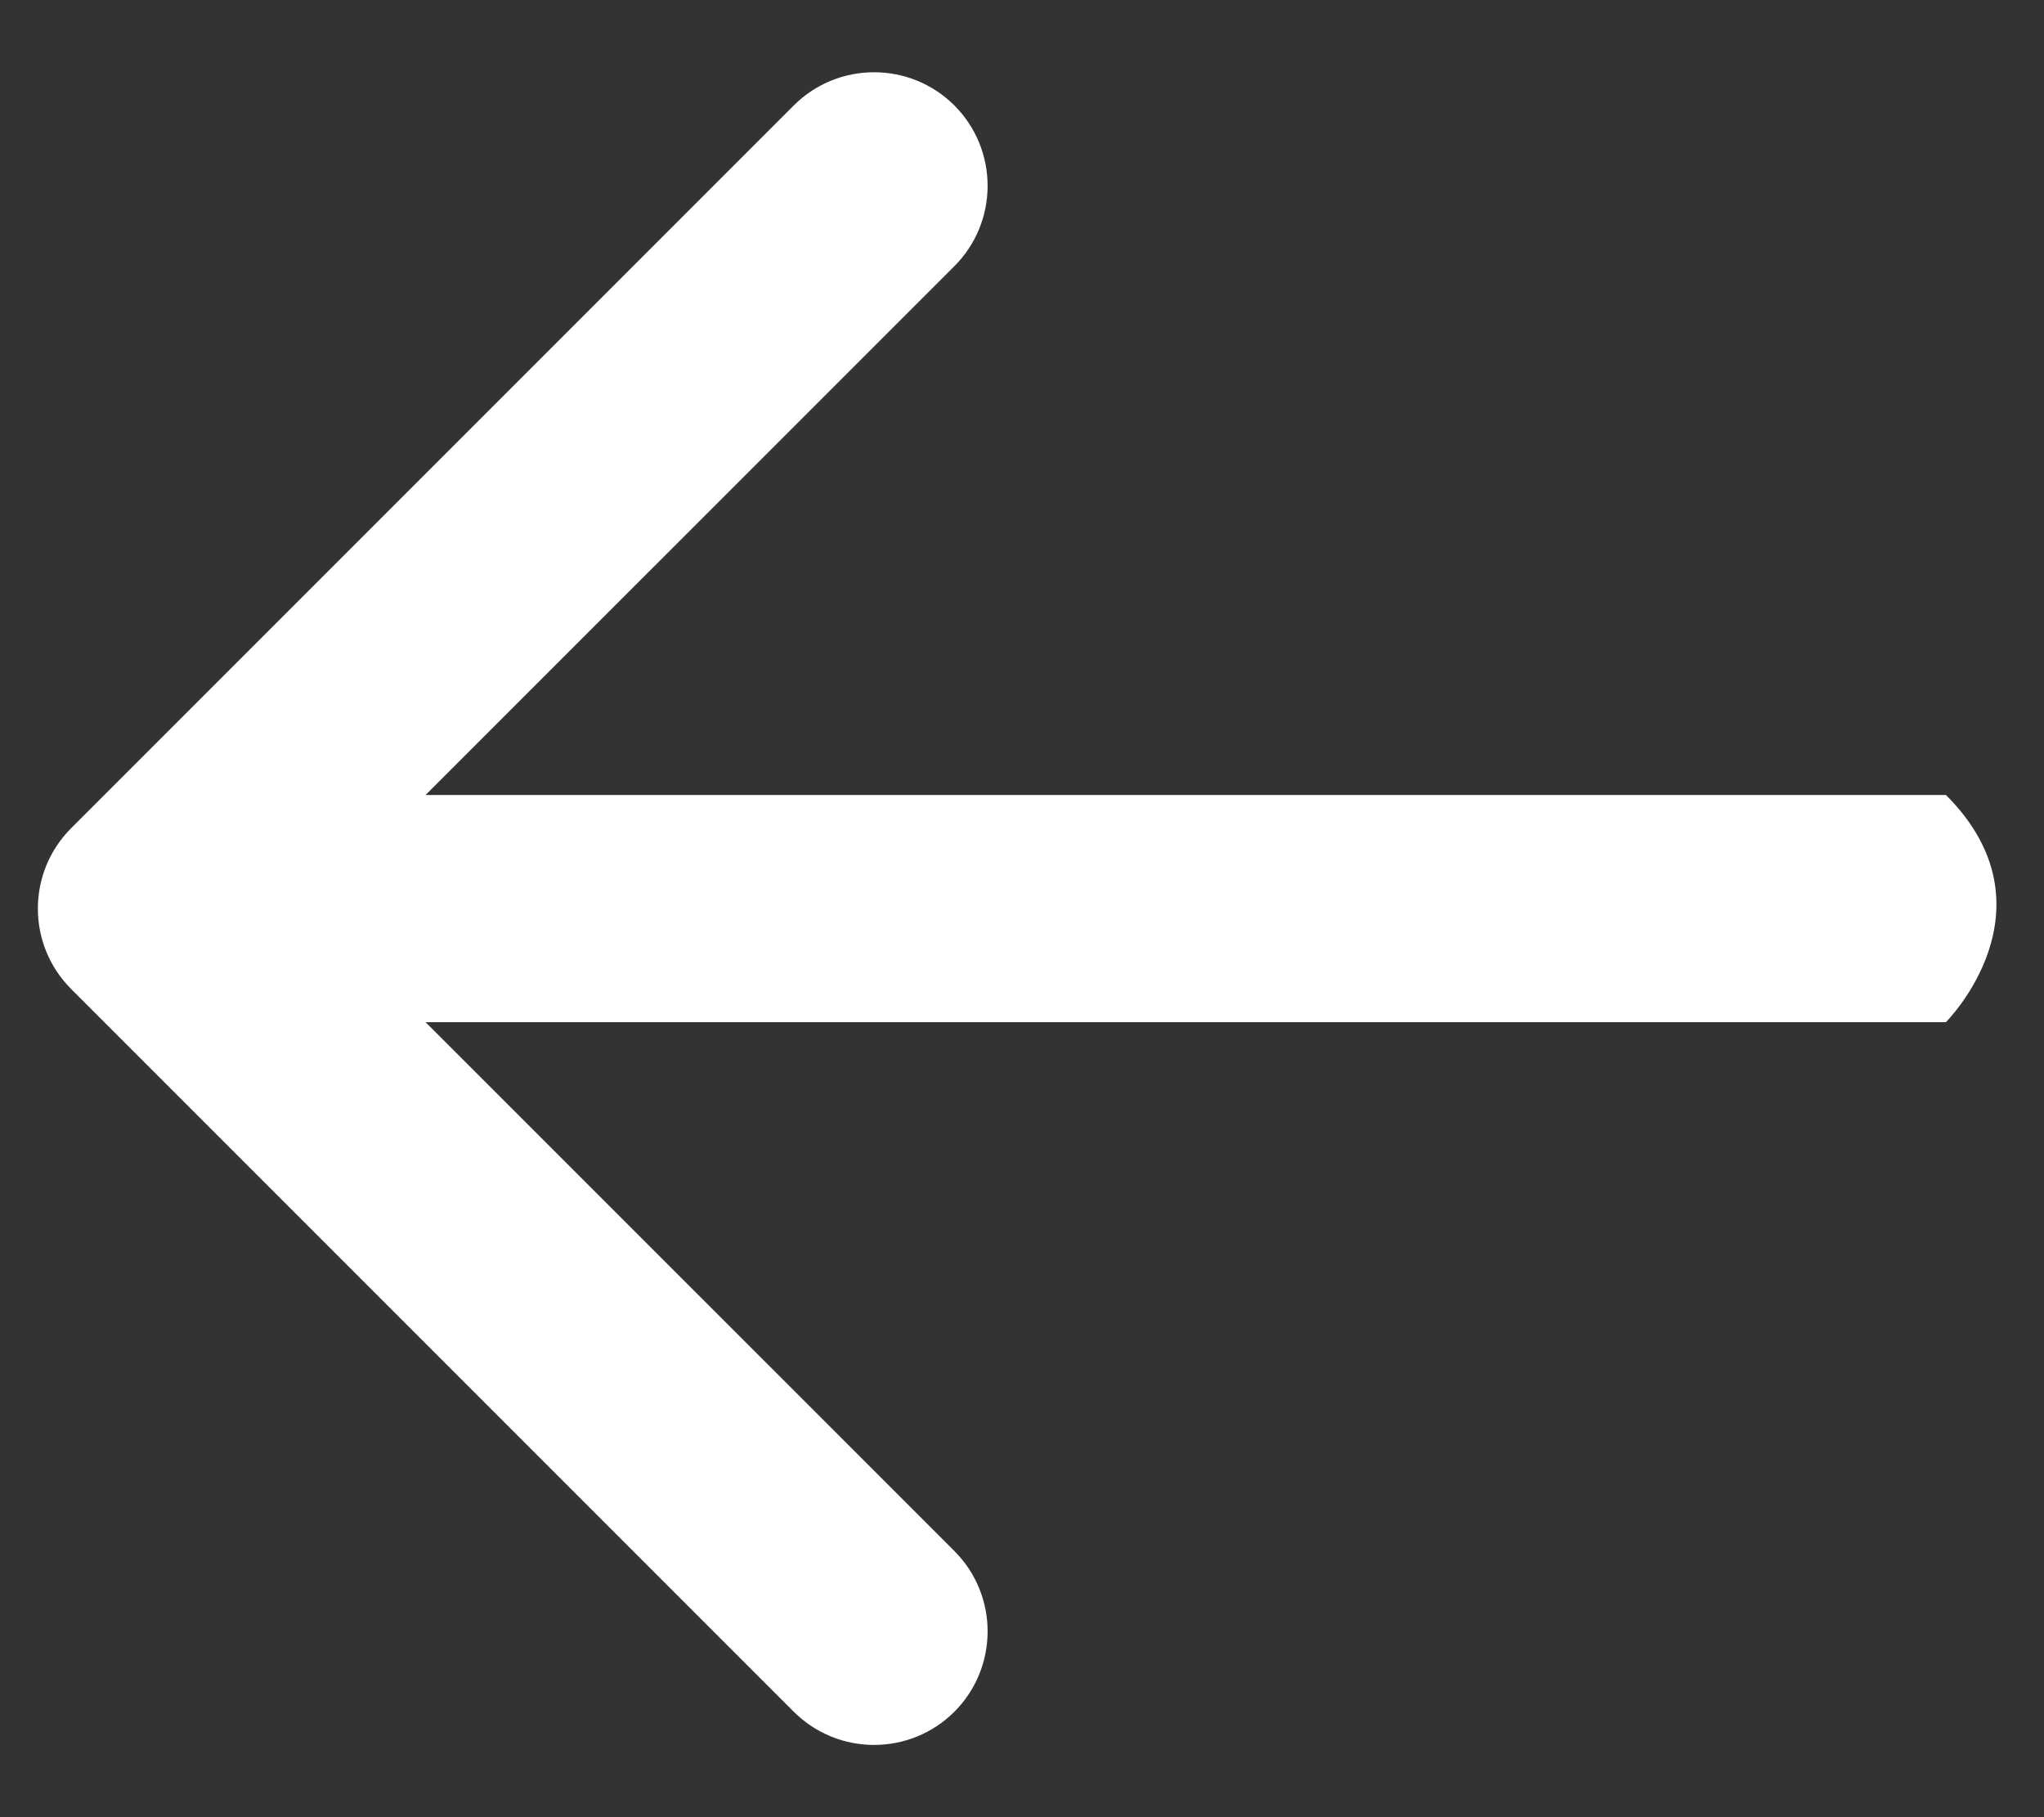 <svg width="27" height="24" viewBox="0 0 27 24" fill="none" xmlns="http://www.w3.org/2000/svg">
<rect x="0" y="0" width="27" height="24" fill="#333333" stroke="none"/>
<path d="M0.939 10.939C0.354 11.525 0.354 12.475 0.939 13.061L10.485 22.607C11.071 23.192 12.021 23.192 12.607 22.607C13.192 22.021 13.192 21.071 12.607 20.485L4.121 12L12.607 3.515C13.192 2.929 13.192 1.979 12.607 1.393C12.021 0.808 11.071 0.808 10.485 1.393L0.939 10.939ZM2 12C2 13.5 2 13.5 2 13.5C2.001 13.5 2.001 13.5 2.001 13.5C2.002 13.5 2.002 13.5 2.003 13.5C2.004 13.5 2.004 13.5 2.005 13.5C2.006 13.5 2.007 13.5 2.008 13.5C2.009 13.5 2.01 13.5 2.012 13.5C2.013 13.5 2.014 13.5 2.016 13.5C2.017 13.5 2.019 13.5 2.021 13.5C2.022 13.5 2.024 13.5 2.026 13.5C2.028 13.5 2.03 13.5 2.032 13.5C2.034 13.5 2.037 13.5 2.039 13.5C2.041 13.5 2.044 13.5 2.046 13.5C2.049 13.5 2.051 13.5 2.054 13.5C2.057 13.5 2.06 13.5 2.063 13.5C2.066 13.5 2.069 13.5 2.072 13.5C2.075 13.5 2.078 13.5 2.082 13.5C2.085 13.5 2.088 13.5 2.092 13.5C2.096 13.5 2.099 13.5 2.103 13.5C2.107 13.5 2.111 13.5 2.115 13.5C2.119 13.5 2.123 13.5 2.127 13.5C2.131 13.5 2.135 13.5 2.14 13.5C2.144 13.5 2.148 13.5 2.153 13.5C2.157 13.5 2.162 13.5 2.167 13.5C2.172 13.5 2.176 13.5 2.181 13.5C2.186 13.5 2.191 13.5 2.197 13.5C2.202 13.5 2.207 13.5 2.212 13.5C2.218 13.5 2.223 13.5 2.229 13.5C2.234 13.5 2.24 13.5 2.245 13.5C2.251 13.5 2.257 13.5 2.263 13.5C2.269 13.5 2.275 13.5 2.281 13.5C2.287 13.5 2.293 13.5 2.3 13.5C2.306 13.5 2.312 13.5 2.319 13.5C2.325 13.5 2.332 13.5 2.338 13.5C2.345 13.5 2.352 13.5 2.359 13.5C2.366 13.5 2.373 13.5 2.38 13.5C2.387 13.5 2.394 13.5 2.401 13.5C2.408 13.5 2.416 13.5 2.423 13.5C2.43 13.5 2.438 13.5 2.445 13.5C2.453 13.5 2.461 13.5 2.468 13.5C2.476 13.5 2.484 13.5 2.492 13.5C2.5 13.5 2.508 13.5 2.516 13.5C2.524 13.5 2.533 13.5 2.541 13.5C2.549 13.5 2.558 13.5 2.566 13.5C2.575 13.5 2.583 13.5 2.592 13.5C2.6 13.5 2.609 13.5 2.618 13.5C2.627 13.5 2.636 13.5 2.645 13.5C2.654 13.5 2.663 13.5 2.672 13.5C2.681 13.5 2.691 13.5 2.7 13.5C2.709 13.5 2.719 13.5 2.728 13.5C2.738 13.5 2.747 13.5 2.757 13.5C2.767 13.5 2.777 13.5 2.787 13.5C2.796 13.5 2.806 13.5 2.816 13.5C2.826 13.5 2.837 13.5 2.847 13.5C2.857 13.5 2.867 13.5 2.878 13.5C2.888 13.5 2.899 13.5 2.909 13.5C2.92 13.5 2.93 13.5 2.941 13.5C2.952 13.5 2.963 13.5 2.973 13.5C2.984 13.5 2.995 13.5 3.006 13.5C3.017 13.5 3.029 13.5 3.04 13.5C3.051 13.5 3.062 13.5 3.074 13.5C3.085 13.5 3.096 13.5 3.108 13.5C3.119 13.5 3.131 13.5 3.143 13.5C3.154 13.5 3.166 13.5 3.178 13.5C3.19 13.5 3.202 13.5 3.214 13.5C3.226 13.5 3.238 13.5 3.25 13.5C3.262 13.5 3.275 13.5 3.287 13.5C3.299 13.5 3.312 13.5 3.324 13.5C3.337 13.5 3.349 13.5 3.362 13.5C3.374 13.5 3.387 13.5 3.4 13.5C3.413 13.5 3.426 13.5 3.438 13.5C3.451 13.5 3.464 13.5 3.477 13.5C3.491 13.5 3.504 13.5 3.517 13.5C3.53 13.5 3.544 13.5 3.557 13.5C3.57 13.5 3.584 13.5 3.597 13.5C3.611 13.5 3.624 13.5 3.638 13.5C3.652 13.5 3.666 13.5 3.679 13.5C3.693 13.5 3.707 13.5 3.721 13.5C3.735 13.5 3.749 13.5 3.763 13.5C3.777 13.5 3.792 13.5 3.806 13.5C3.82 13.5 3.835 13.5 3.849 13.5C3.863 13.5 3.878 13.5 3.892 13.5C3.907 13.5 3.922 13.5 3.936 13.5C3.951 13.5 3.966 13.5 3.981 13.5C3.995 13.5 4.01 13.5 4.025 13.5C4.04 13.5 4.055 13.5 4.071 13.5C4.086 13.5 4.101 13.5 4.116 13.5C4.131 13.5 4.147 13.5 4.162 13.5C4.177 13.5 4.193 13.5 4.208 13.5C4.224 13.5 4.24 13.5 4.255 13.5C4.271 13.5 4.287 13.5 4.302 13.5C4.318 13.5 4.334 13.5 4.35 13.5C4.366 13.5 4.382 13.5 4.398 13.5C4.414 13.5 4.43 13.5 4.446 13.5C4.463 13.5 4.479 13.5 4.495 13.5C4.511 13.5 4.528 13.5 4.544 13.5C4.561 13.5 4.577 13.5 4.594 13.5C4.61 13.5 4.627 13.5 4.644 13.5C4.661 13.5 4.677 13.5 4.694 13.5C4.711 13.5 4.728 13.5 4.745 13.5C4.762 13.5 4.779 13.5 4.796 13.5C4.813 13.5 4.83 13.5 4.847 13.5C4.865 13.5 4.882 13.5 4.899 13.5C4.917 13.5 4.934 13.5 4.951 13.5C4.969 13.5 4.986 13.5 5.004 13.5C5.021 13.5 5.039 13.5 5.057 13.5C5.075 13.5 5.092 13.5 5.11 13.5C5.128 13.5 5.146 13.5 5.164 13.5C5.182 13.5 5.2 13.5 5.218 13.5C5.371 13.5 5.173 13.5 5.327 13.5C5.475 13.5 5.288 13.5 5.437 13.5C5.581 13.5 5.404 13.5 5.549 13.5C5.689 13.5 5.522 13.5 5.662 13.5C5.797 13.5 5.641 13.5 5.776 13.5C5.907 13.5 5.76 13.5 5.892 13.5C6.019 13.5 5.882 13.5 6.009 13.5C6.132 13.5 6.004 13.5 6.127 13.5C6.246 13.5 6.127 13.5 6.247 13.5C6.361 13.5 6.252 13.5 6.367 13.5C6.478 13.5 6.378 13.5 6.489 13.5C6.596 13.5 6.504 13.5 6.612 13.5C6.715 13.5 6.632 13.5 6.736 13.5C6.836 13.5 6.761 13.5 6.861 13.5C7.05 13.5 6.925 13.5 7.115 13.5C7.29 13.5 7.196 13.5 7.373 13.5C7.535 13.5 7.471 13.5 7.635 13.5C7.784 13.5 7.749 13.5 7.9 13.5C8.163 13.5 8.175 13.5 8.442 13.5C8.836 13.5 9.155 13.5 9.564 13.5C9.642 13.5 9.774 13.5 9.852 13.5C9.887 13.5 9.961 13.5 9.996 13.5C10.021 13.5 10.045 13.5 10.069 13.5C10.093 13.5 10.117 13.5 10.142 13.5C10.255 13.5 10.611 13.5 10.727 13.5C10.814 13.5 11.232 13.5 11.321 13.5C11.355 13.5 11.585 13.5 11.62 13.5C11.649 13.5 11.891 13.5 11.92 13.5C11.944 13.5 12.198 13.5 12.222 13.5C12.24 13.5 12.506 13.5 12.524 13.5C12.538 13.5 12.813 13.5 12.828 13.5C12.838 13.5 13.121 13.5 13.132 13.5C13.138 13.5 13.43 13.5 13.436 13.5C13.438 13.5 13.738 13.5 13.74 13.5C13.74 13.5 13.892 13.5 13.893 13.5C13.918 13.5 13.943 13.5 13.969 13.5C13.994 13.5 14.02 13.5 14.045 13.5C14.07 13.5 14.096 13.5 14.121 13.5C14.146 13.5 14.172 13.5 14.197 13.5C14.223 13.5 14.248 13.5 14.273 13.5C14.299 13.5 14.324 13.5 14.349 13.5C14.375 13.5 14.4 13.5 14.425 13.5C14.451 13.5 14.476 13.5 14.502 13.5C14.527 13.5 14.552 13.5 14.578 13.5C14.603 13.5 14.628 13.5 14.653 13.5C14.679 13.5 14.704 13.5 14.729 13.5C14.755 13.5 14.78 13.5 14.805 13.5C14.831 13.5 14.856 13.5 14.881 13.5C14.907 13.5 14.932 13.5 14.957 13.5C14.982 13.5 15.008 13.5 15.033 13.5C15.058 13.5 15.084 13.5 15.109 13.5C15.134 13.5 15.159 13.5 15.185 13.5C15.21 13.5 15.235 13.5 15.26 13.5C15.286 13.5 15.311 13.5 15.336 13.5C15.361 13.5 15.386 13.5 15.412 13.5C15.437 13.5 15.462 13.5 15.487 13.5C15.512 13.5 15.537 13.5 15.562 13.5C15.588 13.5 15.613 13.5 15.638 13.5C15.663 13.5 15.688 13.5 15.713 13.5C15.738 13.5 15.763 13.5 15.789 13.5C15.814 13.5 15.839 13.5 15.864 13.5C15.889 13.5 15.914 13.5 15.939 13.5C15.964 13.5 15.989 13.5 16.014 13.5C16.039 13.5 16.064 13.5 16.089 13.5C16.114 13.5 16.139 13.5 16.164 13.5C16.189 13.5 16.214 13.5 16.239 13.5C16.264 13.5 16.288 13.5 16.313 13.5C16.338 13.5 16.363 13.5 16.388 13.5C16.413 13.5 16.438 13.5 16.462 13.5C16.487 13.5 16.512 13.5 16.537 13.5C16.562 13.5 16.586 13.5 16.611 13.5C16.636 13.5 16.661 13.5 16.685 13.5C16.71 13.5 16.735 13.5 16.76 13.5C16.784 13.5 16.809 13.5 16.834 13.5C16.858 13.5 16.883 13.5 16.907 13.5C16.932 13.5 16.957 13.5 16.981 13.5C17.006 13.5 17.03 13.5 17.055 13.5C17.079 13.5 17.104 13.5 17.128 13.5C17.153 13.5 17.177 13.5 17.202 13.5C17.226 13.5 17.251 13.5 17.275 13.5C17.3 13.5 17.324 13.5 17.349 13.5C17.373 13.5 17.397 13.5 17.422 13.5C17.446 13.5 17.47 13.5 17.494 13.5C17.519 13.5 17.543 13.5 17.567 13.5C17.591 13.5 17.616 13.5 17.64 13.5C17.664 13.5 17.688 13.5 17.712 13.5C17.737 13.5 17.761 13.5 17.785 13.5C17.809 13.5 17.833 13.5 17.857 13.5C17.881 13.5 17.905 13.5 17.929 13.5C17.953 13.5 17.977 13.5 18.001 13.5C18.025 13.5 18.049 13.5 18.073 13.5C18.097 13.5 18.12 13.5 18.144 13.5C18.168 13.5 18.192 13.5 18.216 13.5C18.24 13.5 18.263 13.5 18.287 13.5C18.311 13.5 18.334 13.5 18.358 13.5C18.382 13.5 18.405 13.5 18.429 13.5C18.453 13.5 18.476 13.5 18.5 13.5C18.523 13.5 18.547 13.5 18.57 13.5C18.594 13.5 18.617 13.5 18.641 13.5C18.664 13.5 18.688 13.5 18.711 13.5C18.735 13.5 18.758 13.5 18.781 13.5C18.805 13.5 18.828 13.5 18.851 13.5C18.874 13.5 18.898 13.5 18.921 13.5C18.944 13.5 18.967 13.5 18.99 13.5C19.013 13.5 19.037 13.5 19.06 13.5C19.083 13.5 19.106 13.5 19.129 13.5C19.152 13.5 19.175 13.5 19.198 13.5C19.221 13.5 19.243 13.5 19.266 13.5C19.289 13.5 19.312 13.5 19.335 13.5C19.358 13.5 19.38 13.5 19.403 13.5C19.426 13.5 19.448 13.5 19.471 13.5C19.494 13.5 19.516 13.5 19.539 13.5C19.562 13.5 19.584 13.5 19.607 13.5C19.629 13.5 19.652 13.5 19.674 13.5C19.697 13.5 19.719 13.5 19.741 13.5C19.764 13.5 19.786 13.5 19.808 13.5C19.831 13.5 19.853 13.5 19.875 13.5C19.897 13.5 19.919 13.5 19.942 13.5C19.964 13.5 19.986 13.5 20.008 13.5C20.03 13.5 20.052 13.5 20.074 13.5C20.096 13.5 20.118 13.5 20.14 13.5C20.162 13.5 20.183 13.5 20.205 13.5C20.227 13.5 20.249 13.5 20.27 13.5C20.292 13.5 20.314 13.5 20.336 13.5C20.357 13.5 20.379 13.5 20.4 13.5C20.422 13.5 20.444 13.5 20.465 13.5C20.486 13.5 20.508 13.5 20.529 13.5C20.551 13.5 20.572 13.5 20.593 13.5C20.615 13.5 20.636 13.5 20.657 13.5C20.678 13.5 20.7 13.5 20.721 13.5C20.742 13.5 20.763 13.5 20.784 13.5C20.805 13.5 20.826 13.5 20.847 13.5C20.868 13.5 20.889 13.5 20.91 13.5C20.931 13.5 20.951 13.5 20.972 13.5C20.993 13.5 21.014 13.5 21.034 13.5C21.055 13.5 21.076 13.5 21.096 13.5C21.117 13.5 21.137 13.5 21.158 13.5C21.178 13.5 21.199 13.5 21.219 13.5C21.239 13.5 21.26 13.5 21.28 13.5C21.3 13.5 21.321 13.5 21.341 13.5C21.361 13.5 21.381 13.5 21.401 13.5C21.422 13.5 21.442 13.5 21.462 13.5C21.482 13.5 21.501 13.5 21.521 13.5C21.522 13.5 21.64 13.5 21.64 13.5C21.643 13.5 21.873 13.5 21.874 13.5C21.878 13.5 22.1 13.5 22.103 13.5C22.109 13.5 22.322 13.5 22.326 13.5C22.334 13.5 22.538 13.5 22.544 13.5C22.553 13.5 22.749 13.5 22.756 13.5C22.767 13.5 22.954 13.5 22.963 13.5C22.991 13.5 23.337 13.5 23.357 13.5C23.372 13.5 23.532 13.5 23.545 13.5C23.561 13.5 23.576 13.5 23.591 13.5C23.606 13.5 23.622 13.5 23.637 13.5C23.652 13.5 23.667 13.5 23.682 13.5C23.697 13.5 23.712 13.5 23.727 13.5C23.765 13.5 24.04 13.5 24.069 13.5C24.082 13.5 24.096 13.5 24.11 13.5C24.123 13.5 24.137 13.5 24.15 13.5C24.16 13.5 24.221 13.5 24.229 13.5C24.25 13.5 24.365 13.5 24.383 13.5C24.486 13.5 24.858 13.5 24.92 13.5C25.176 13.5 25.524 13.5 25.591 13.5C25.619 13.5 25.651 13.5 25.666 13.5C25.671 13.5 25.675 13.5 25.679 13.5C25.681 13.5 25.683 13.5 25.684 13.5C25.686 13.5 25.688 13.5 25.689 13.5C25.695 13.5 25.7 13.5 25.702 13.5C25.703 13.5 25.704 13.5 25.704 13.5C25.705 13.5 27.205 12 25.705 10.5C25.705 10.5 25.705 10.5 25.704 10.5C25.703 10.5 25.701 10.5 25.696 10.5C25.686 10.5 25.673 10.5 25.648 10.5C25.587 10.5 25.54 10.5 25.418 10.5C25.411 10.5 25.404 10.5 25.397 10.5C25.39 10.5 25.383 10.5 25.376 10.5C25.357 10.5 25.352 10.5 25.331 10.5C25.289 10.5 25.28 10.5 25.233 10.5C25.13 10.5 25.119 10.5 25 10.5V13.5C25.119 13.5 25.13 13.5 25.233 13.5C25.28 13.5 25.289 13.5 25.331 13.5C25.352 13.5 25.357 13.5 25.376 13.5C25.383 13.5 25.39 13.5 25.397 13.5C25.404 13.5 25.411 13.5 25.418 13.5C25.54 13.5 25.587 13.5 25.648 13.5C25.673 13.5 25.686 13.5 25.696 13.5C25.701 13.5 25.703 13.5 25.704 13.5C25.705 13.5 25.705 13.5 25.705 13.5C24.205 12 25.705 10.5 25.704 10.5C25.704 10.5 25.703 10.5 25.702 10.5C25.7 10.5 25.695 10.5 25.689 10.5C25.688 10.5 25.686 10.5 25.684 10.5C25.683 10.5 25.681 10.5 25.679 10.5C25.675 10.5 25.671 10.5 25.666 10.5C25.651 10.5 25.619 10.5 25.591 10.5C25.524 10.5 25.176 10.5 24.92 10.5C24.858 10.5 24.486 10.5 24.383 10.5C24.365 10.5 24.25 10.5 24.229 10.5C24.221 10.5 24.16 10.5 24.15 10.5C24.137 10.5 24.123 10.5 24.11 10.5C24.096 10.5 24.082 10.5 24.069 10.5C24.04 10.5 23.765 10.5 23.727 10.5C23.712 10.5 23.697 10.5 23.682 10.5C23.667 10.5 23.652 10.5 23.637 10.5C23.622 10.5 23.606 10.5 23.591 10.5C23.576 10.5 23.561 10.5 23.545 10.5C23.532 10.5 23.372 10.5 23.357 10.5C23.337 10.5 22.991 10.5 22.963 10.5C22.954 10.5 22.767 10.5 22.756 10.5C22.749 10.5 22.553 10.5 22.544 10.5C22.538 10.5 22.334 10.5 22.326 10.5C22.322 10.5 22.109 10.5 22.103 10.5C22.1 10.5 21.878 10.5 21.874 10.5C21.873 10.5 21.643 10.5 21.64 10.5C21.64 10.5 21.522 10.5 21.521 10.5C21.501 10.5 21.482 10.5 21.462 10.5C21.442 10.5 21.422 10.5 21.401 10.5C21.381 10.5 21.361 10.5 21.341 10.5C21.321 10.5 21.3 10.5 21.28 10.5C21.26 10.5 21.239 10.5 21.219 10.5C21.199 10.5 21.178 10.5 21.158 10.5C21.137 10.5 21.117 10.5 21.096 10.5C21.076 10.5 21.055 10.5 21.034 10.5C21.014 10.5 20.993 10.5 20.972 10.5C20.951 10.5 20.931 10.5 20.91 10.5C20.889 10.5 20.868 10.5 20.847 10.5C20.826 10.5 20.805 10.5 20.784 10.5C20.763 10.5 20.742 10.5 20.721 10.5C20.7 10.5 20.678 10.5 20.657 10.5C20.636 10.5 20.615 10.5 20.593 10.5C20.572 10.5 20.551 10.5 20.529 10.5C20.508 10.5 20.486 10.5 20.465 10.5C20.444 10.5 20.422 10.5 20.4 10.5C20.379 10.5 20.357 10.5 20.336 10.5C20.314 10.5 20.292 10.5 20.27 10.5C20.249 10.5 20.227 10.5 20.205 10.5C20.183 10.5 20.162 10.5 20.14 10.5C20.118 10.5 20.096 10.5 20.074 10.5C20.052 10.5 20.03 10.5 20.008 10.5C19.986 10.5 19.964 10.5 19.942 10.5C19.919 10.5 19.897 10.5 19.875 10.5C19.853 10.5 19.831 10.5 19.808 10.5C19.786 10.5 19.764 10.5 19.741 10.5C19.719 10.5 19.697 10.5 19.674 10.5C19.652 10.5 19.629 10.5 19.607 10.5C19.584 10.5 19.562 10.5 19.539 10.5C19.516 10.5 19.494 10.5 19.471 10.5C19.448 10.5 19.426 10.5 19.403 10.5C19.38 10.5 19.358 10.5 19.335 10.5C19.312 10.5 19.289 10.5 19.266 10.5C19.243 10.5 19.221 10.5 19.198 10.5C19.175 10.5 19.152 10.5 19.129 10.5C19.106 10.5 19.083 10.5 19.06 10.5C19.037 10.5 19.013 10.5 18.99 10.5C18.967 10.5 18.944 10.5 18.921 10.5C18.898 10.5 18.874 10.5 18.851 10.5C18.828 10.5 18.805 10.5 18.781 10.5C18.758 10.5 18.735 10.5 18.711 10.5C18.688 10.5 18.664 10.5 18.641 10.5C18.617 10.5 18.594 10.5 18.57 10.5C18.547 10.5 18.523 10.5 18.5 10.5C18.476 10.5 18.453 10.5 18.429 10.5C18.405 10.5 18.382 10.5 18.358 10.5C18.334 10.5 18.311 10.5 18.287 10.5C18.263 10.5 18.24 10.5 18.216 10.5C18.192 10.5 18.168 10.5 18.144 10.5C18.12 10.5 18.097 10.5 18.073 10.5C18.049 10.5 18.025 10.5 18.001 10.5C17.977 10.5 17.953 10.5 17.929 10.5C17.905 10.5 17.881 10.5 17.857 10.5C17.833 10.5 17.809 10.5 17.785 10.5C17.761 10.5 17.737 10.5 17.712 10.5C17.688 10.5 17.664 10.5 17.64 10.5C17.616 10.5 17.591 10.5 17.567 10.5C17.543 10.5 17.519 10.5 17.494 10.5C17.47 10.5 17.446 10.5 17.422 10.5C17.397 10.5 17.373 10.5 17.349 10.5C17.324 10.5 17.3 10.5 17.275 10.5C17.251 10.5 17.226 10.5 17.202 10.5C17.177 10.5 17.153 10.5 17.128 10.5C17.104 10.5 17.079 10.5 17.055 10.5C17.03 10.5 17.006 10.5 16.981 10.5C16.957 10.5 16.932 10.5 16.907 10.5C16.883 10.5 16.858 10.5 16.834 10.5C16.809 10.5 16.784 10.5 16.76 10.5C16.735 10.5 16.71 10.5 16.685 10.5C16.661 10.5 16.636 10.5 16.611 10.5C16.586 10.5 16.562 10.5 16.537 10.5C16.512 10.5 16.487 10.5 16.462 10.5C16.438 10.5 16.413 10.5 16.388 10.5C16.363 10.5 16.338 10.5 16.313 10.5C16.288 10.5 16.264 10.5 16.239 10.5C16.214 10.5 16.189 10.5 16.164 10.5C16.139 10.5 16.114 10.5 16.089 10.5C16.064 10.5 16.039 10.5 16.014 10.5C15.989 10.5 15.964 10.5 15.939 10.5C15.914 10.5 15.889 10.5 15.864 10.5C15.839 10.5 15.814 10.5 15.789 10.5C15.763 10.5 15.738 10.5 15.713 10.5C15.688 10.5 15.663 10.5 15.638 10.5C15.613 10.5 15.588 10.5 15.562 10.5C15.537 10.5 15.512 10.5 15.487 10.5C15.462 10.5 15.437 10.5 15.412 10.5C15.386 10.5 15.361 10.5 15.336 10.5C15.311 10.5 15.286 10.5 15.26 10.5C15.235 10.5 15.21 10.5 15.185 10.5C15.159 10.5 15.134 10.5 15.109 10.5C15.084 10.5 15.058 10.5 15.033 10.5C15.008 10.5 14.982 10.5 14.957 10.5C14.932 10.5 14.907 10.5 14.881 10.5C14.856 10.5 14.831 10.5 14.805 10.5C14.78 10.5 14.755 10.5 14.729 10.5C14.704 10.5 14.679 10.5 14.653 10.5C14.628 10.5 14.603 10.5 14.578 10.5C14.552 10.5 14.527 10.5 14.502 10.5C14.476 10.5 14.451 10.5 14.425 10.5C14.4 10.5 14.375 10.5 14.349 10.5C14.324 10.5 14.299 10.5 14.273 10.5C14.248 10.5 14.223 10.5 14.197 10.5C14.172 10.5 14.146 10.5 14.121 10.5C14.096 10.5 14.07 10.5 14.045 10.5C14.02 10.5 13.994 10.5 13.969 10.5C13.943 10.5 13.918 10.5 13.893 10.5C13.892 10.5 13.74 10.5 13.74 10.5C13.738 10.5 13.438 10.5 13.436 10.5C13.43 10.5 13.138 10.5 13.132 10.5C13.121 10.5 12.838 10.5 12.828 10.5C12.813 10.5 12.538 10.5 12.524 10.5C12.506 10.5 12.24 10.5 12.222 10.5C12.198 10.5 11.944 10.5 11.92 10.5C11.891 10.5 11.649 10.5 11.62 10.5C11.585 10.5 11.355 10.5 11.321 10.5C11.232 10.5 10.814 10.5 10.727 10.5C10.611 10.5 10.255 10.5 10.142 10.5C10.117 10.5 10.093 10.5 10.069 10.5C10.045 10.5 10.021 10.5 9.996 10.5C9.961 10.5 9.887 10.5 9.852 10.5C9.774 10.5 9.642 10.5 9.564 10.5C9.155 10.5 8.836 10.5 8.442 10.5C8.175 10.5 8.163 10.5 7.9 10.5C7.749 10.5 7.784 10.5 7.635 10.5C7.471 10.5 7.535 10.5 7.373 10.5C7.196 10.5 7.29 10.5 7.115 10.5C6.925 10.5 7.05 10.5 6.861 10.5C6.761 10.5 6.836 10.5 6.736 10.5C6.632 10.5 6.715 10.5 6.612 10.5C6.504 10.5 6.596 10.5 6.489 10.5C6.378 10.5 6.478 10.5 6.367 10.5C6.252 10.5 6.361 10.5 6.247 10.5C6.127 10.5 6.246 10.5 6.127 10.5C6.004 10.5 6.132 10.5 6.009 10.5C5.882 10.5 6.019 10.5 5.892 10.5C5.76 10.5 5.907 10.5 5.776 10.5C5.641 10.5 5.797 10.5 5.662 10.5C5.522 10.5 5.689 10.5 5.549 10.5C5.404 10.5 5.581 10.5 5.437 10.5C5.288 10.5 5.475 10.5 5.327 10.5C5.173 10.5 5.371 10.5 5.218 10.5C5.2 10.5 5.182 10.5 5.164 10.5C5.146 10.5 5.128 10.5 5.11 10.5C5.092 10.5 5.075 10.5 5.057 10.5C5.039 10.5 5.021 10.5 5.004 10.5C4.986 10.5 4.969 10.5 4.951 10.5C4.934 10.5 4.917 10.5 4.899 10.5C4.882 10.5 4.865 10.5 4.847 10.5C4.83 10.5 4.813 10.5 4.796 10.5C4.779 10.5 4.762 10.5 4.745 10.5C4.728 10.5 4.711 10.5 4.694 10.5C4.677 10.5 4.661 10.5 4.644 10.5C4.627 10.5 4.61 10.5 4.594 10.5C4.577 10.5 4.561 10.5 4.544 10.5C4.528 10.5 4.511 10.5 4.495 10.5C4.479 10.5 4.463 10.5 4.446 10.5C4.43 10.5 4.414 10.5 4.398 10.5C4.382 10.5 4.366 10.5 4.35 10.5C4.334 10.5 4.318 10.5 4.302 10.5C4.287 10.5 4.271 10.5 4.255 10.5C4.24 10.5 4.224 10.5 4.208 10.5C4.193 10.5 4.177 10.5 4.162 10.5C4.147 10.5 4.131 10.5 4.116 10.5C4.101 10.5 4.086 10.5 4.071 10.5C4.055 10.5 4.04 10.5 4.025 10.5C4.01 10.5 3.995 10.5 3.981 10.5C3.966 10.5 3.951 10.5 3.936 10.5C3.922 10.5 3.907 10.5 3.892 10.5C3.878 10.5 3.863 10.5 3.849 10.5C3.835 10.5 3.82 10.5 3.806 10.5C3.792 10.5 3.777 10.5 3.763 10.5C3.749 10.5 3.735 10.5 3.721 10.5C3.707 10.5 3.693 10.5 3.679 10.5C3.666 10.5 3.652 10.5 3.638 10.5C3.624 10.5 3.611 10.5 3.597 10.5C3.584 10.5 3.57 10.5 3.557 10.5C3.544 10.5 3.53 10.5 3.517 10.5C3.504 10.5 3.491 10.5 3.477 10.5C3.464 10.5 3.451 10.5 3.438 10.5C3.426 10.5 3.413 10.5 3.4 10.5C3.387 10.5 3.374 10.5 3.362 10.5C3.349 10.5 3.337 10.5 3.324 10.5C3.312 10.5 3.299 10.5 3.287 10.5C3.275 10.5 3.262 10.5 3.25 10.5C3.238 10.5 3.226 10.5 3.214 10.5C3.202 10.5 3.19 10.5 3.178 10.5C3.166 10.5 3.154 10.5 3.143 10.5C3.131 10.5 3.119 10.5 3.108 10.5C3.096 10.5 3.085 10.5 3.074 10.5C3.062 10.5 3.051 10.5 3.04 10.5C3.029 10.5 3.017 10.5 3.006 10.5C2.995 10.5 2.984 10.5 2.973 10.5C2.963 10.5 2.952 10.5 2.941 10.5C2.93 10.5 2.92 10.5 2.909 10.5C2.899 10.5 2.888 10.5 2.878 10.5C2.867 10.5 2.857 10.5 2.847 10.5C2.837 10.5 2.826 10.5 2.816 10.5C2.806 10.5 2.796 10.5 2.787 10.5C2.777 10.5 2.767 10.5 2.757 10.5C2.747 10.5 2.738 10.5 2.728 10.5C2.719 10.5 2.709 10.5 2.7 10.5C2.691 10.5 2.681 10.5 2.672 10.5C2.663 10.5 2.654 10.5 2.645 10.5C2.636 10.5 2.627 10.5 2.618 10.5C2.609 10.5 2.6 10.5 2.592 10.5C2.583 10.5 2.575 10.5 2.566 10.5C2.558 10.5 2.549 10.5 2.541 10.5C2.533 10.5 2.524 10.5 2.516 10.5C2.508 10.5 2.5 10.5 2.492 10.5C2.484 10.5 2.476 10.5 2.468 10.5C2.461 10.5 2.453 10.5 2.445 10.5C2.438 10.5 2.43 10.5 2.423 10.5C2.416 10.5 2.408 10.5 2.401 10.5C2.394 10.5 2.387 10.5 2.38 10.5C2.373 10.5 2.366 10.5 2.359 10.5C2.352 10.5 2.345 10.5 2.338 10.5C2.332 10.5 2.325 10.5 2.319 10.5C2.312 10.5 2.306 10.5 2.3 10.5C2.293 10.5 2.287 10.5 2.281 10.5C2.275 10.5 2.269 10.5 2.263 10.5C2.257 10.5 2.251 10.5 2.245 10.5C2.24 10.5 2.234 10.5 2.229 10.5C2.223 10.5 2.218 10.5 2.212 10.5C2.207 10.5 2.202 10.5 2.197 10.5C2.191 10.5 2.186 10.5 2.181 10.5C2.176 10.5 2.172 10.5 2.167 10.5C2.162 10.5 2.157 10.5 2.153 10.5C2.148 10.5 2.144 10.5 2.14 10.5C2.135 10.5 2.131 10.5 2.127 10.5C2.123 10.5 2.119 10.5 2.115 10.5C2.111 10.5 2.107 10.5 2.103 10.5C2.099 10.5 2.096 10.5 2.092 10.5C2.088 10.5 2.085 10.5 2.082 10.5C2.078 10.5 2.075 10.5 2.072 10.5C2.069 10.5 2.066 10.5 2.063 10.5C2.06 10.5 2.057 10.5 2.054 10.5C2.051 10.5 2.049 10.5 2.046 10.5C2.044 10.5 2.041 10.5 2.039 10.5C2.037 10.5 2.034 10.5 2.032 10.5C2.03 10.5 2.028 10.5 2.026 10.5C2.024 10.5 2.022 10.5 2.021 10.5C2.019 10.5 2.017 10.5 2.016 10.5C2.014 10.5 2.013 10.5 2.012 10.5C2.01 10.5 2.009 10.5 2.008 10.5C2.007 10.5 2.006 10.5 2.005 10.5C2.004 10.5 2.004 10.5 2.003 10.5C2.002 10.5 2.002 10.5 2.001 10.5C2.001 10.5 2.001 10.5 2 10.5C2 10.5 2 10.5 2 12Z" fill="white"/>
</svg>
